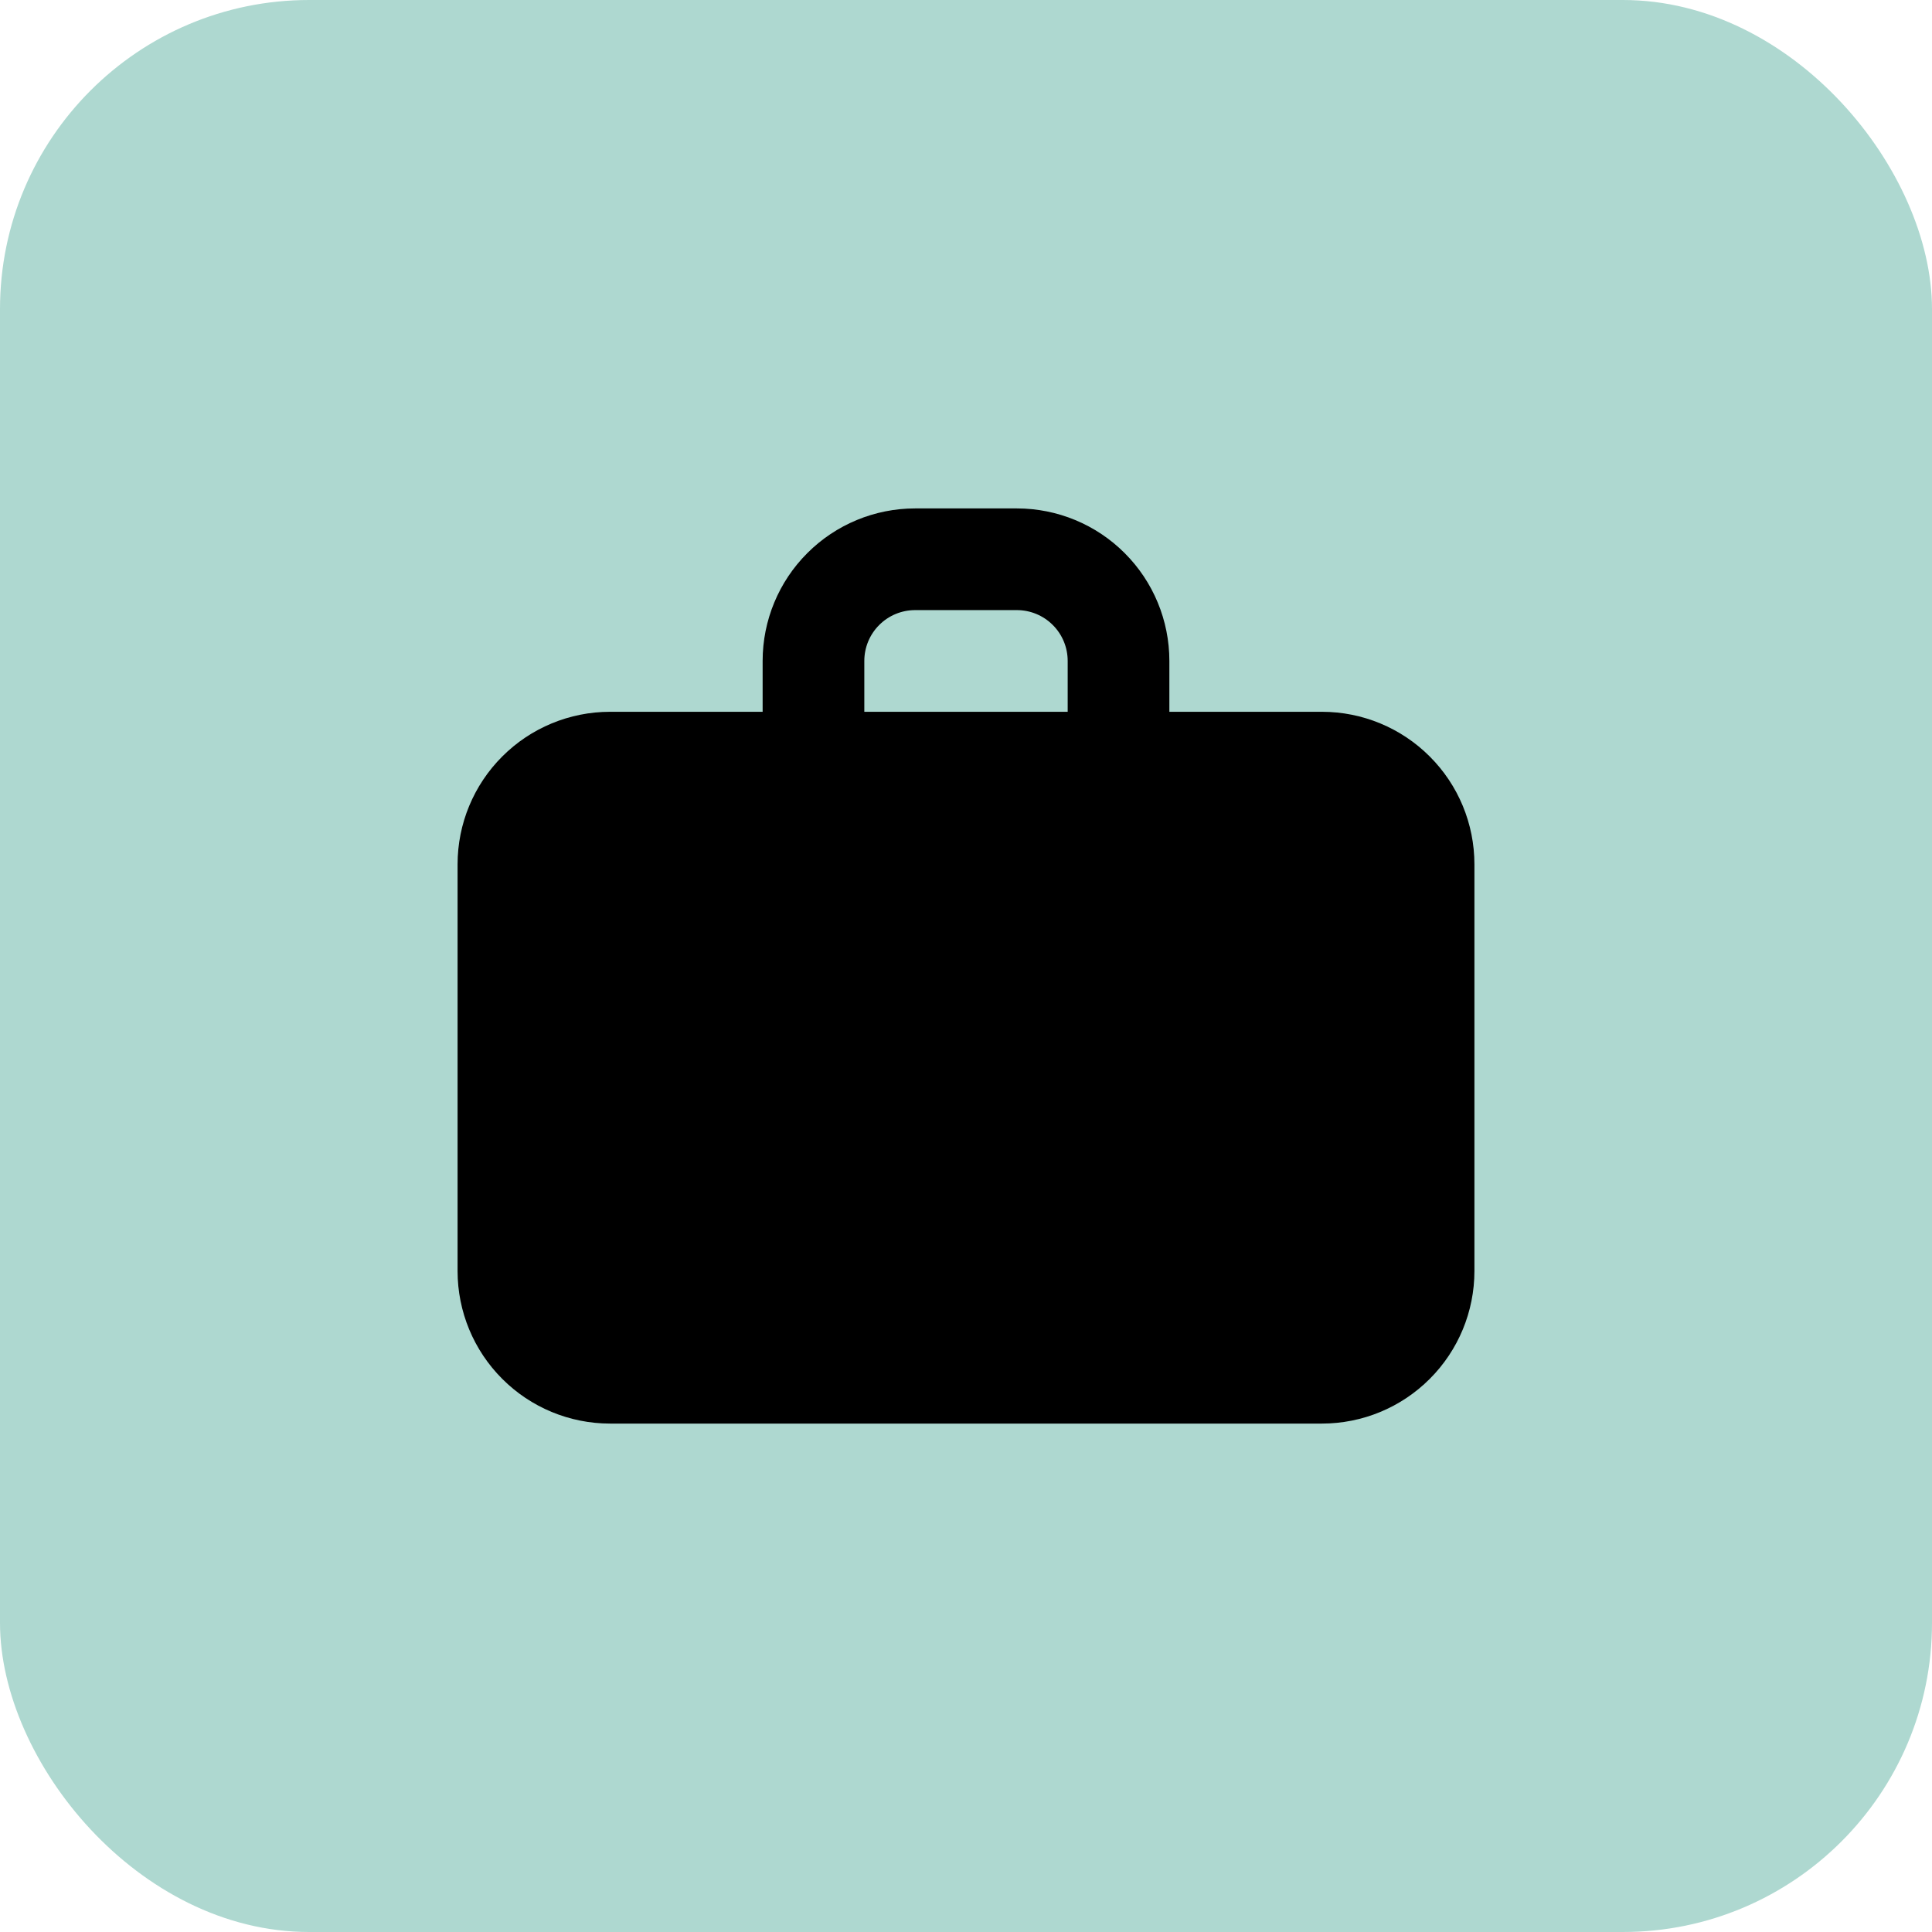 <svg width="38" height="38" viewBox="0 0 38 38" fill="none" xmlns="http://www.w3.org/2000/svg">
<rect width="38" height="38" rx="6.08" fill="#AED8D0"/>
<path fill-rule="evenodd" clip-rule="evenodd" d="M18 10C17.204 10 16.441 10.316 15.879 10.879C15.316 11.441 15 12.204 15 13V14H12C11.204 14 10.441 14.316 9.879 14.879C9.316 15.441 9 16.204 9 17V25C9 25.796 9.316 26.559 9.879 27.121C10.441 27.684 11.204 28 12 28H26C26.796 28 27.559 27.684 28.121 27.121C28.684 26.559 29 25.796 29 25V17C29 16.204 28.684 15.441 28.121 14.879C27.559 14.316 26.796 14 26 14H23V13C23 12.204 22.684 11.441 22.121 10.879C21.559 10.316 20.796 10 20 10H18ZM21 14H17V13C17 12.735 17.105 12.48 17.293 12.293C17.48 12.105 17.735 12 18 12H20C20.265 12 20.52 12.105 20.707 12.293C20.895 12.48 21 12.735 21 13V14Z" fill="black"/>
</svg>
